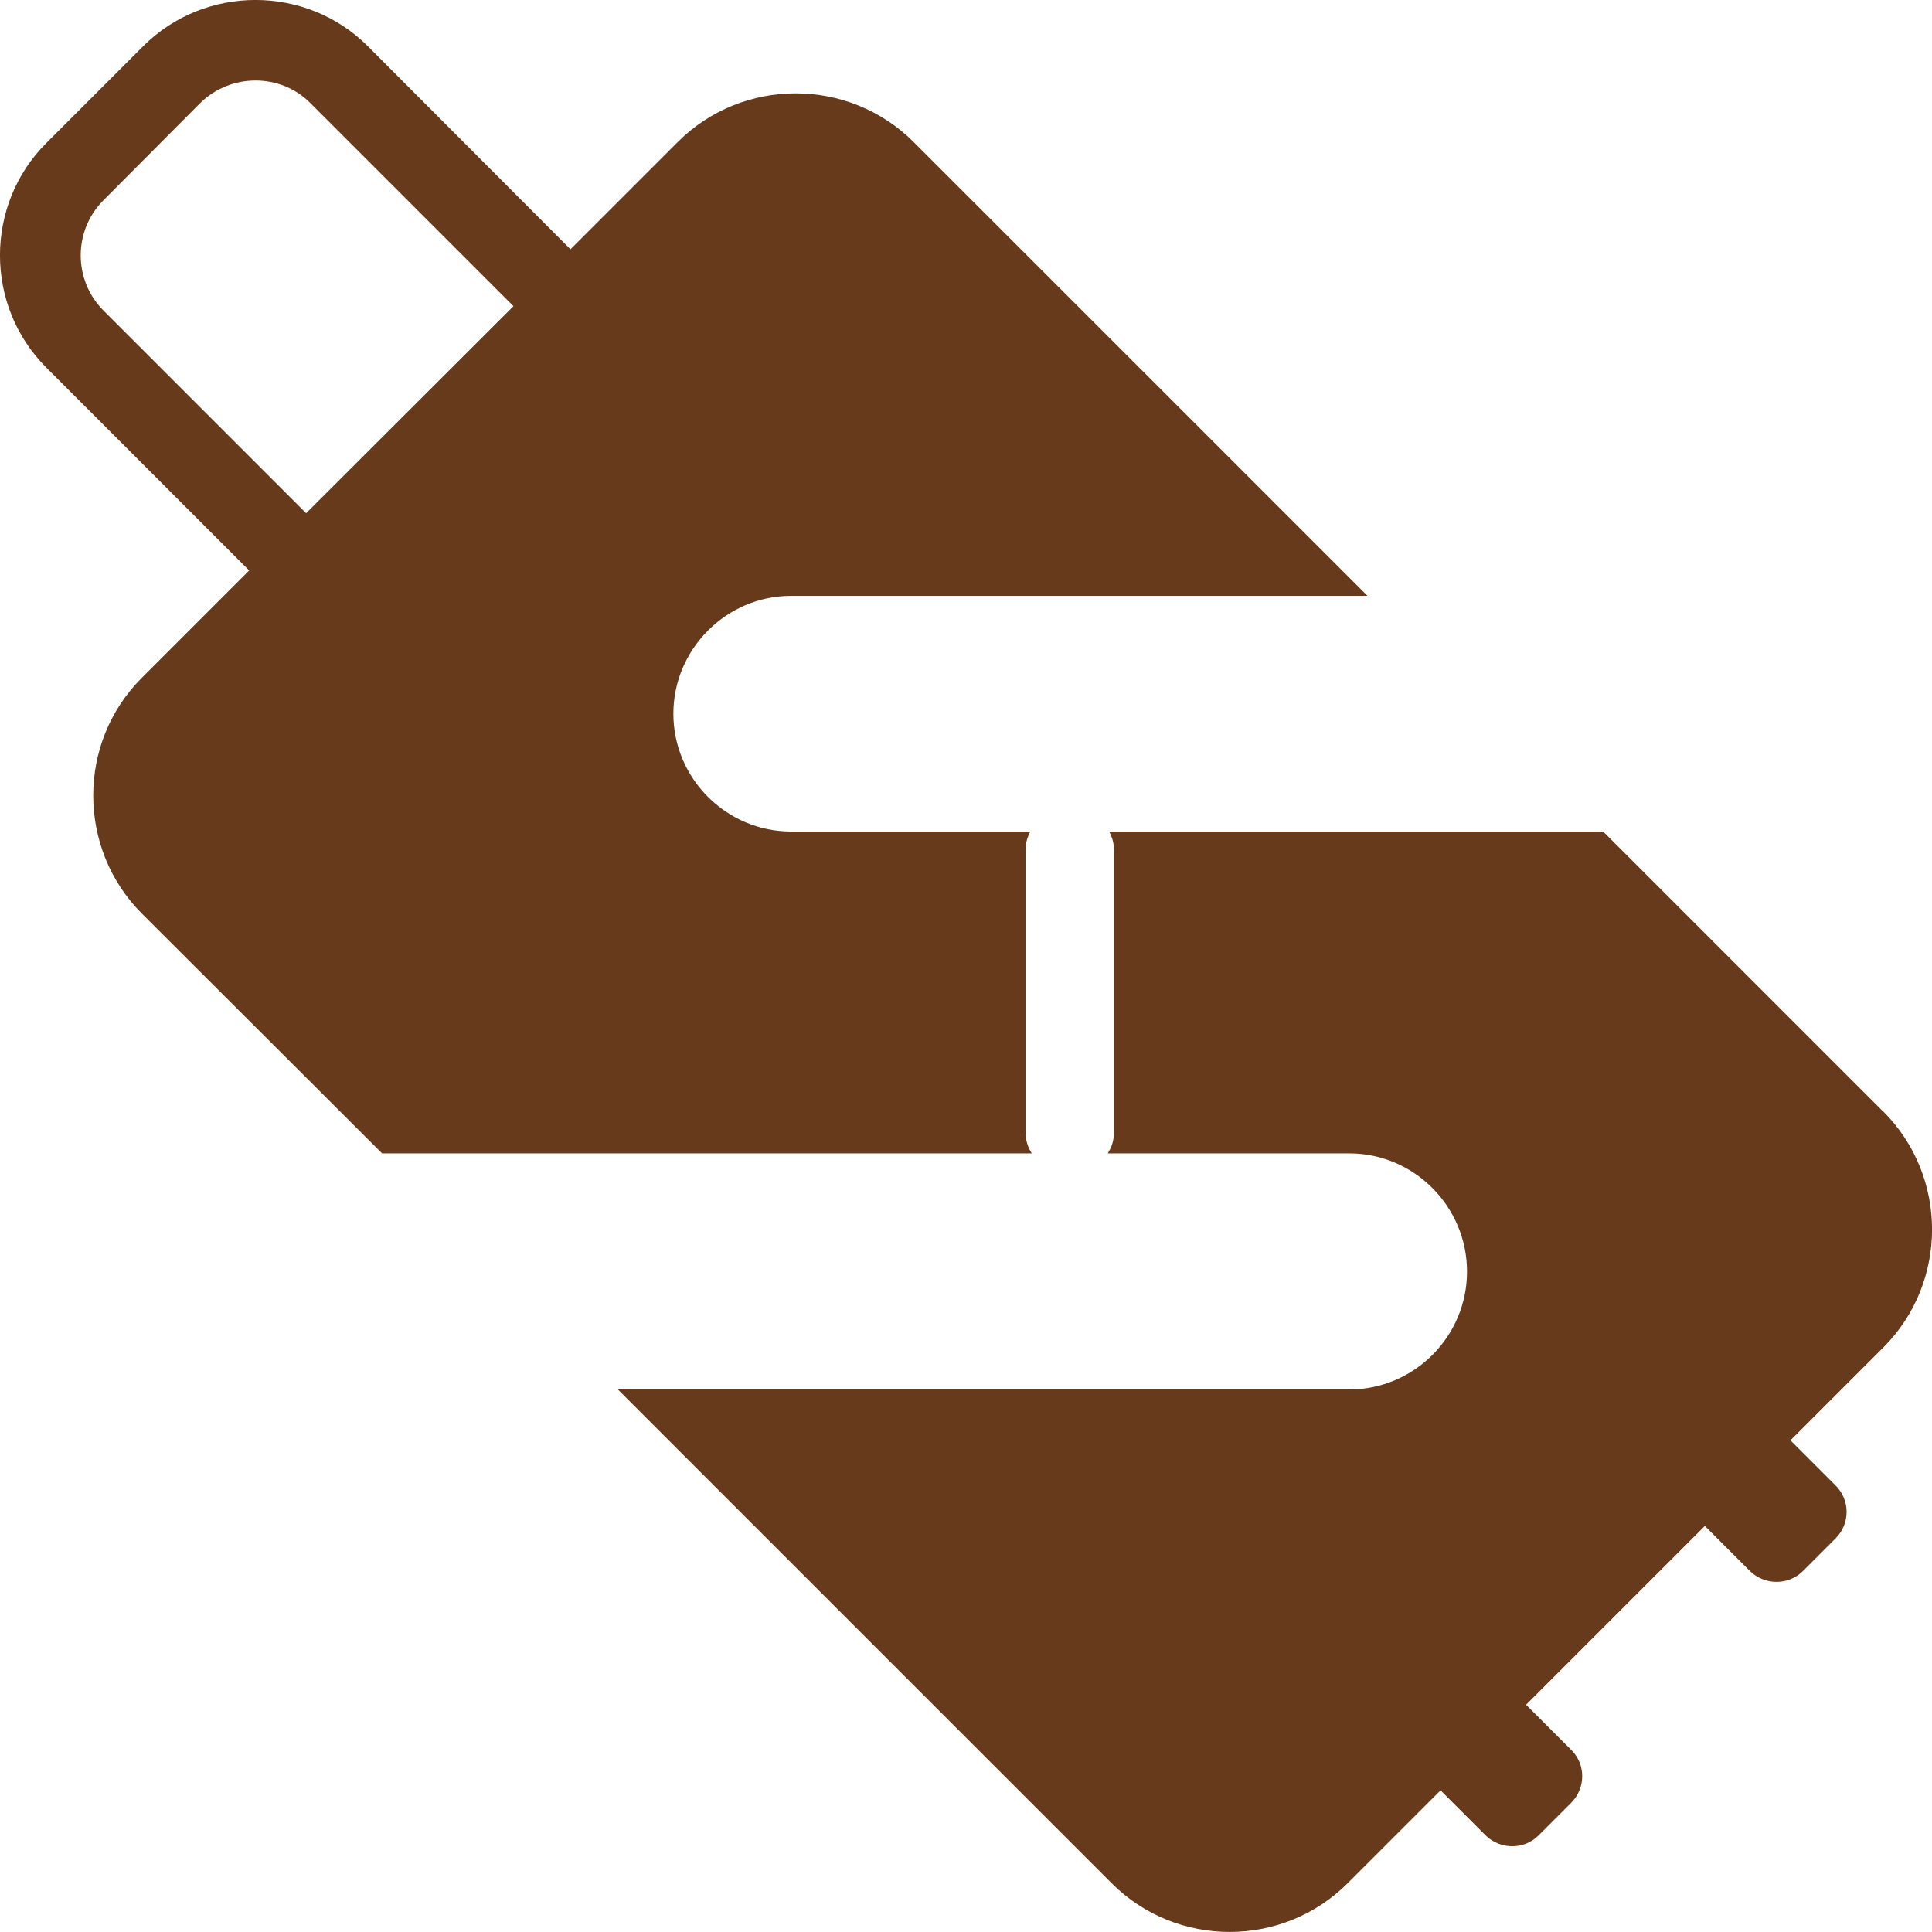 <?xml version="1.0" encoding="UTF-8"?>
<svg id="Layer_2" data-name="Layer 2" xmlns="http://www.w3.org/2000/svg" viewBox="0 0 178.95 178.95">
  <defs>
    <style>
      .cls-1 {
        fill: #683a1c;
      }
    </style>
  </defs>
  <g id="Layer_1-2" data-name="Layer 1">
    <g>
      <path class="cls-1" d="M174.43,102.96l-25.94-25.94h-45.76c.27,.49,.44,1.04,.44,1.63v26.3c0,.7-.21,1.34-.57,1.88h22.37c6.02,0,10.91,4.93,10.91,10.95s-4.9,10.92-10.91,10.92H57.23l45.73,45.73c6.02,6.02,15.85,6.02,21.87,0l8.6-8.6,4.18,4.18c1.36,1.33,3.57,1.33,4.89,0l3.03-3.03c1.36-1.36,1.36-3.57,0-4.9l-4.18-4.18,16.56-16.56,4.18,4.18c1.36,1.33,3.57,1.33,4.9,0l3.03-3.03c1.36-1.36,1.36-3.54,0-4.9l-4.18-4.18,8.6-8.6c6.02-6.02,6.02-15.84,0-21.86Z"/>
      <path class="cls-1" d="M95,78.65c0-.6,.17-1.15,.44-1.63h-22.16c-6.02,0-10.91-4.93-10.91-10.91s4.9-10.92,10.91-10.92h53.38L84.63,13.16c-6.02-6.02-15.85-6.02-21.86,0l-9.93,9.93L34.07,4.28c-5.71-5.71-15.1-5.71-20.81,0L4.28,13.26c-5.71,5.71-5.71,15.06,0,20.78l18.8,18.8-9.93,9.93c-6.02,5.98-6.02,15.84,0,21.86l22.24,22.2h60.18c-.36-.54-.57-1.19-.57-1.88v-26.3ZM28.36,47.54L9.59,28.77c-2.82-2.82-2.82-7.41,0-10.23l8.94-8.98c2.82-2.79,7.45-2.82,10.23,0l18.8,18.8-19.21,19.18Z"/>
    </g>
  </g>
</svg>